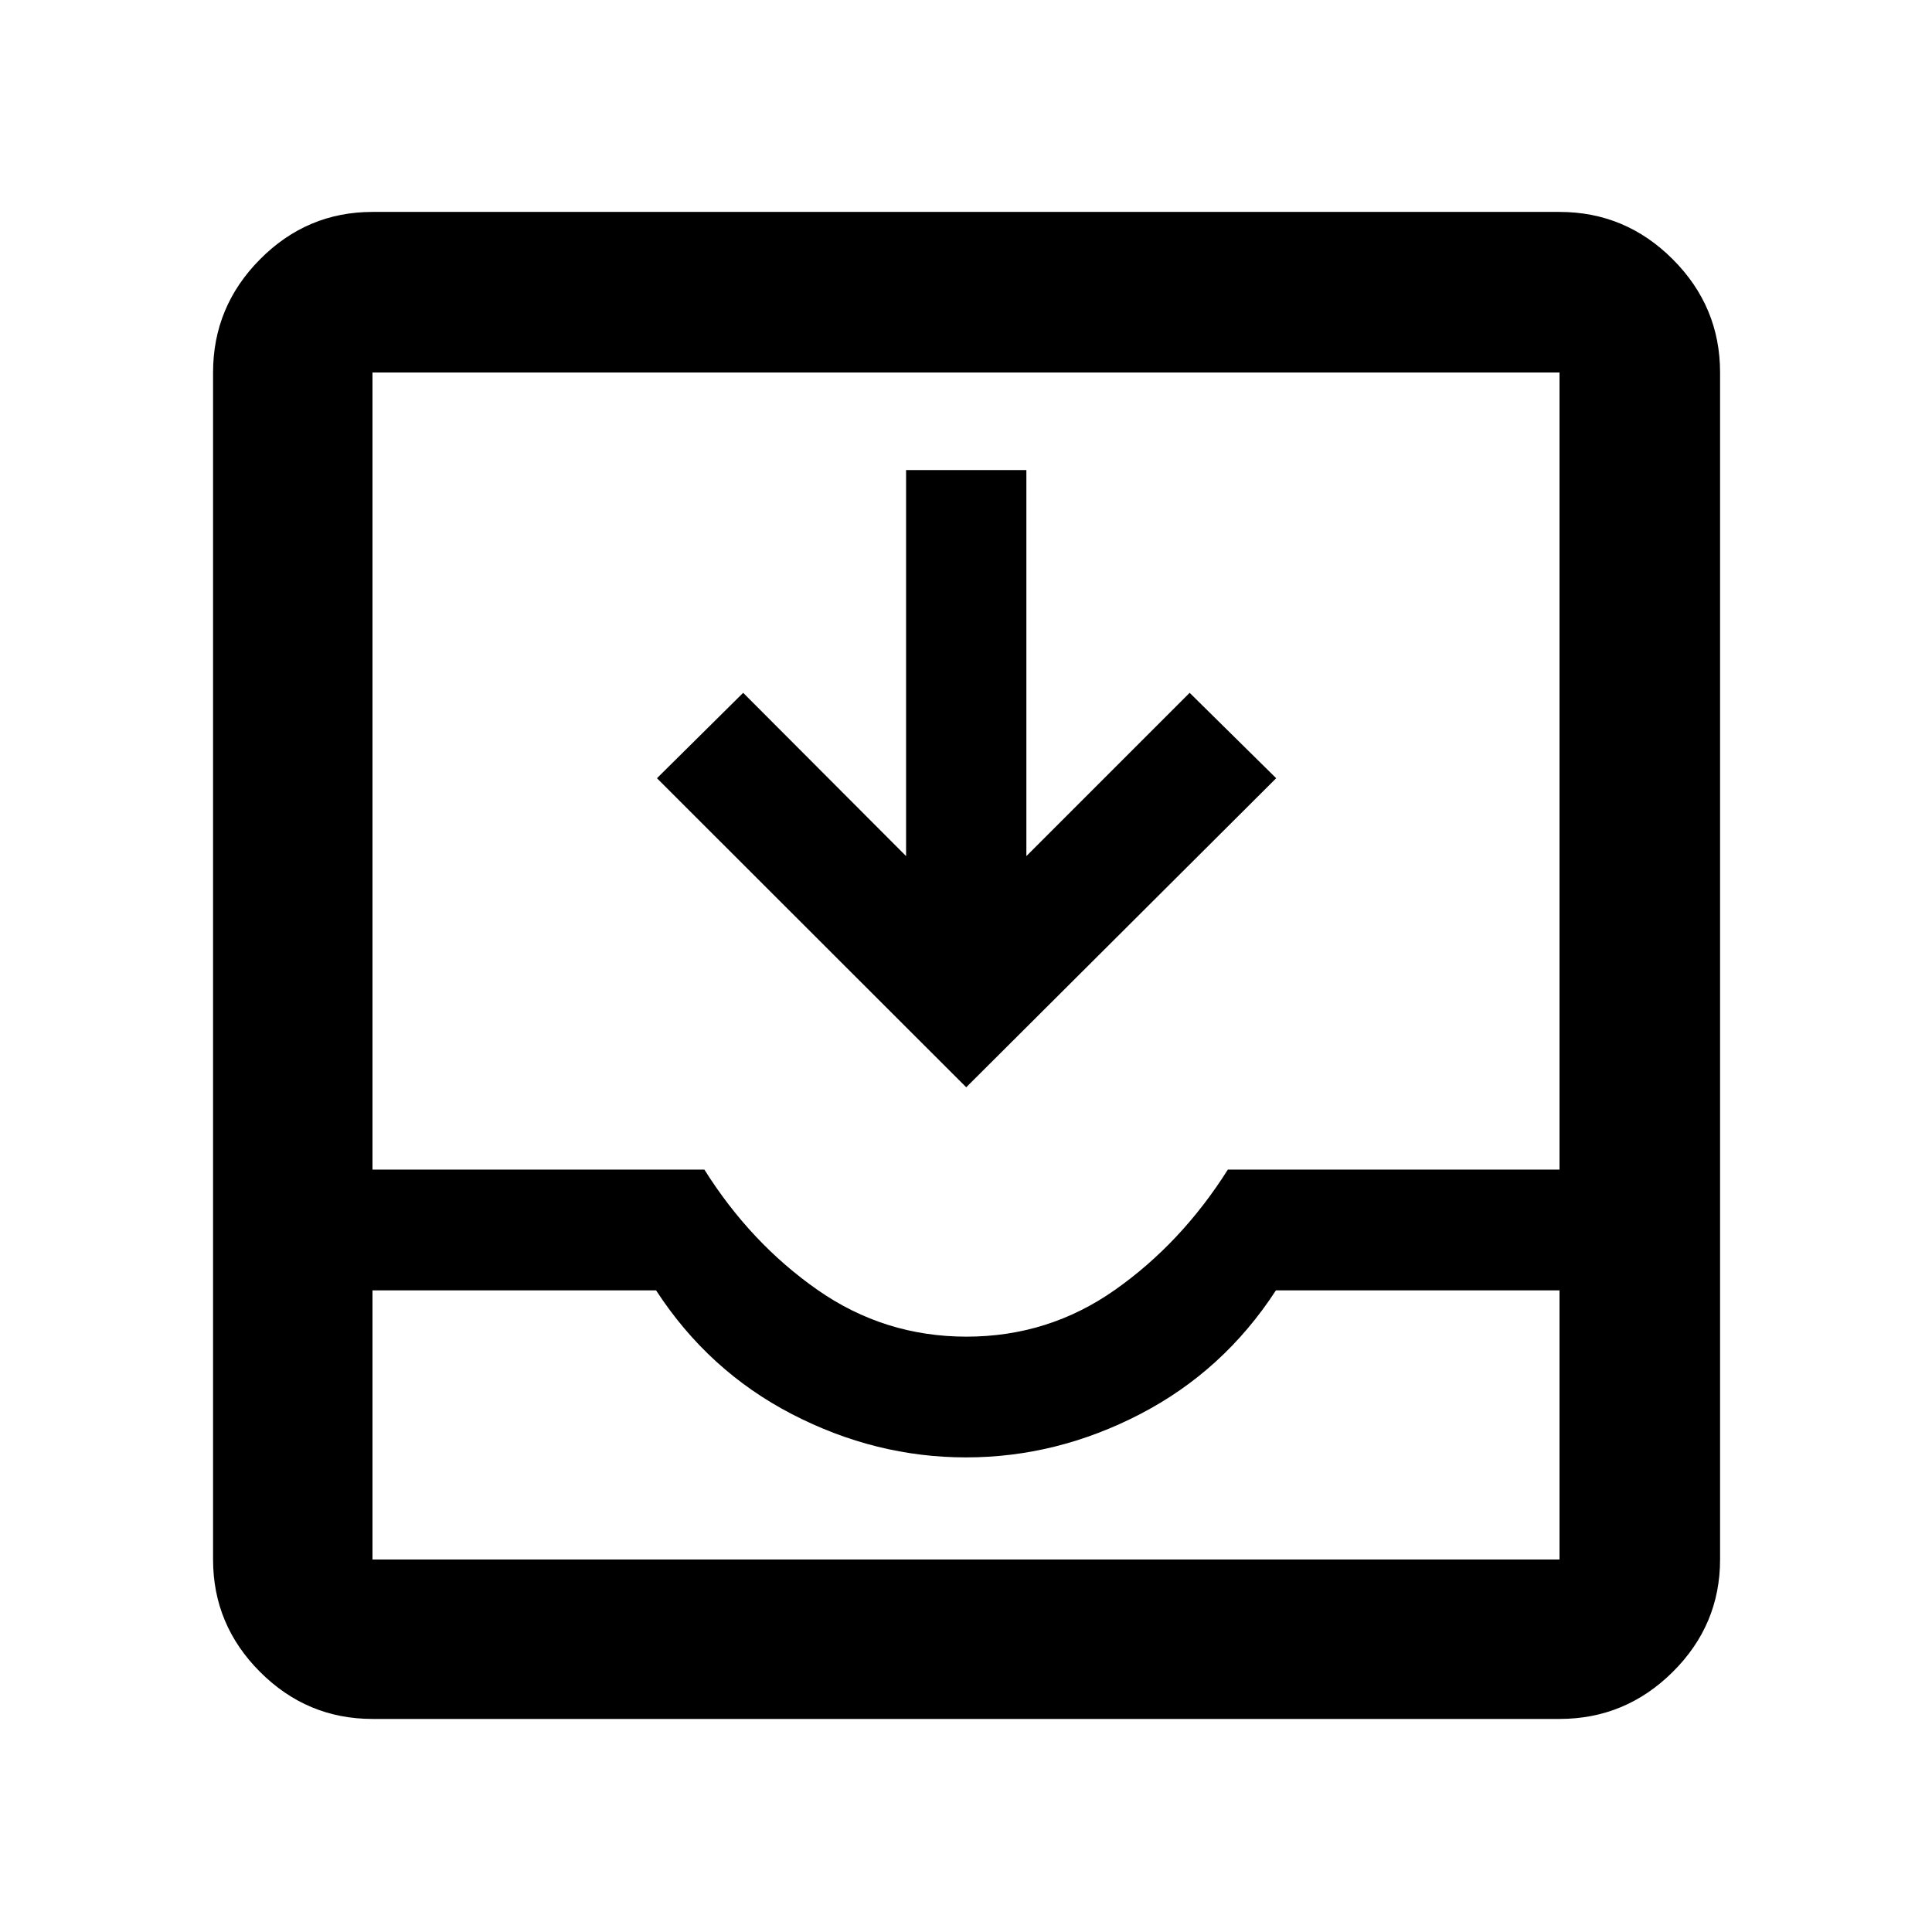 <svg xmlns="http://www.w3.org/2000/svg" width="48" height="48" viewBox="0 -960 960 960"><path d="M185.087-105.869q-32.507 0-55.862-23.356-23.356-23.355-23.356-55.862v-589.826q0-32.74 23.356-56.262 23.355-23.521 55.862-23.521h589.826q32.74 0 56.262 23.521 23.521 23.522 23.521 56.262v589.826q0 32.507-23.521 55.862-23.522 23.356-56.262 23.356H185.087Zm0-79.218h589.826v-133.739H634q-26 40-67.5 61.5t-86.5 21.5q-45 0-86.5-21.5t-67.5-61.5H185.087v133.739Zm295.159-110.739q40.754 0 73.754-23.218 33-23.217 56.113-59.782h164.8v-396.087H185.087v396.087H350q23 36.565 56.246 59.782 33.247 23.218 74 23.218Zm-.133-123.913L326.435-573.304l42.841-42.435 80.95 81.13v-191.826H510v191.826l81.13-81.13 43 42.435-154.017 153.565ZM185.087-185.087h589.826-589.826Z"/></svg>